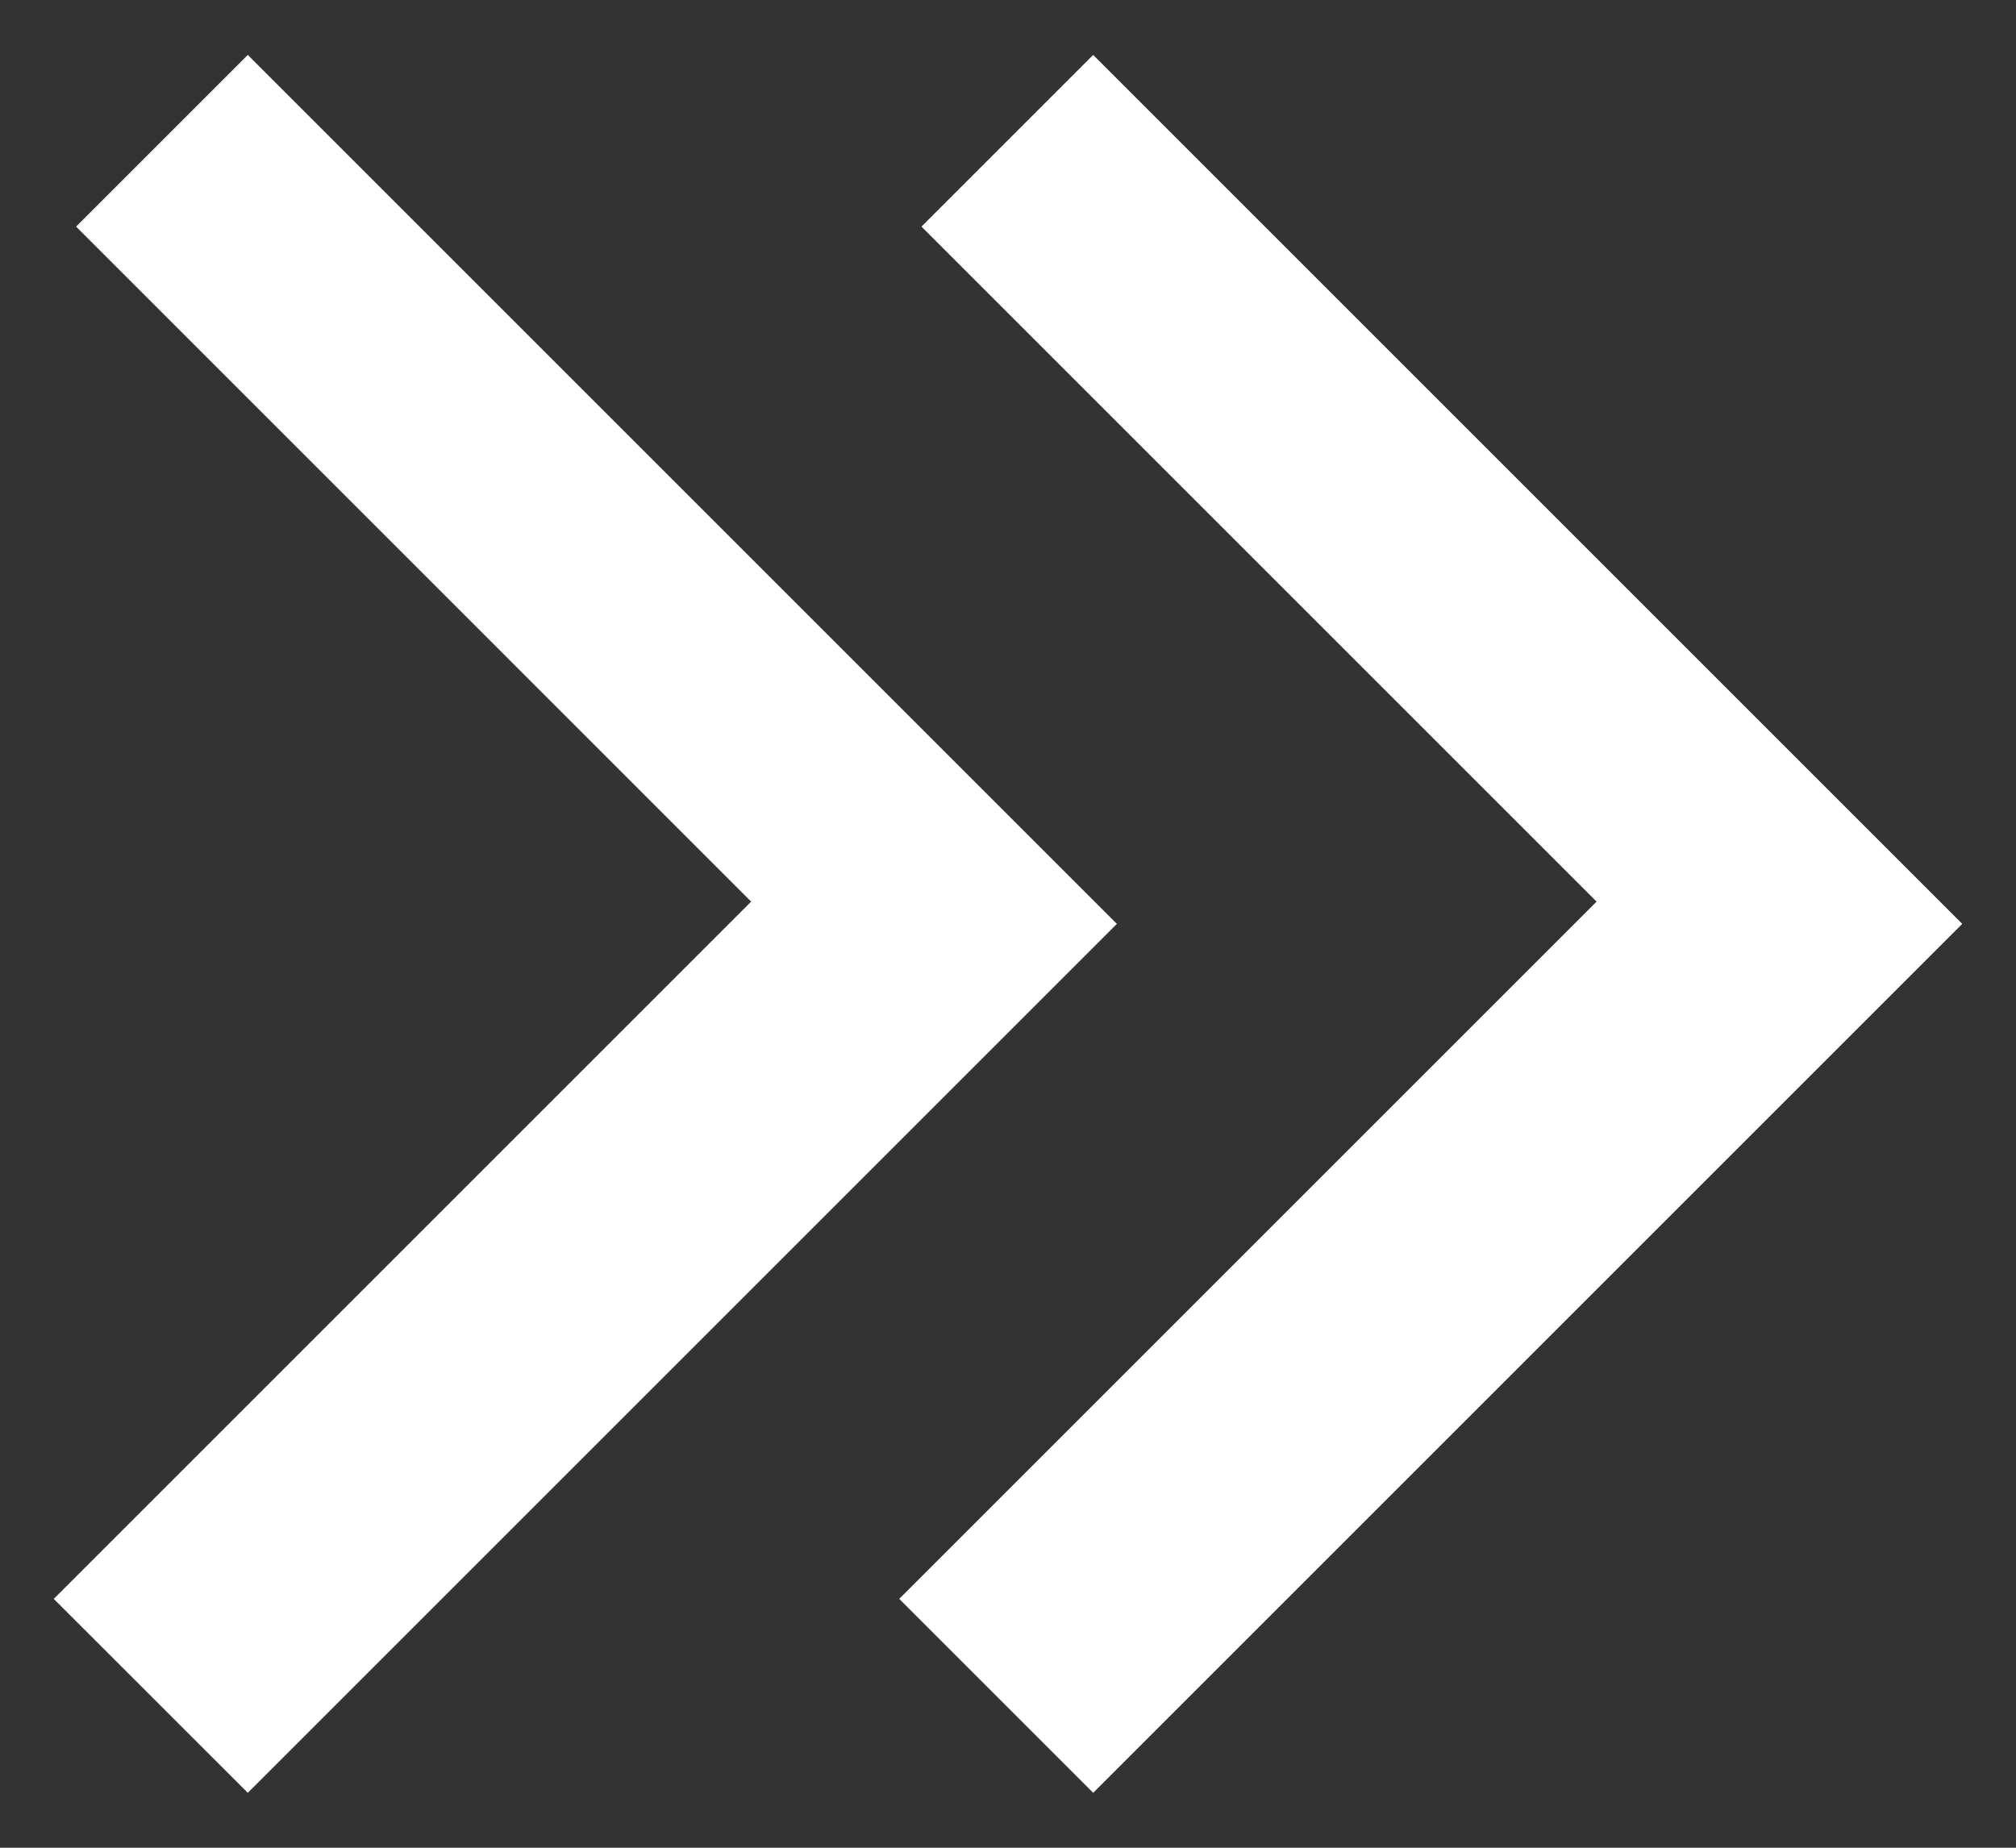 <svg width="24" height="22" viewBox="0 0 24 22" fill="none" xmlns="http://www.w3.org/2000/svg">
<rect x="0" y="0" width="24" height="22" fill="#333333" stroke="none"/>
<path d="M13.014 0.654L10.97 2.698L19.007 10.735L10.705 19.037L13.014 21.346L23.36 11L13.014 0.654Z" fill="#FFFFFF"/>
<path d="M2.95 0.654L0.906 2.698L8.942 10.735L0.64 19.037L2.95 21.346L13.296 11L2.95 0.654Z" fill="#FFFFFF"/>
</svg>
